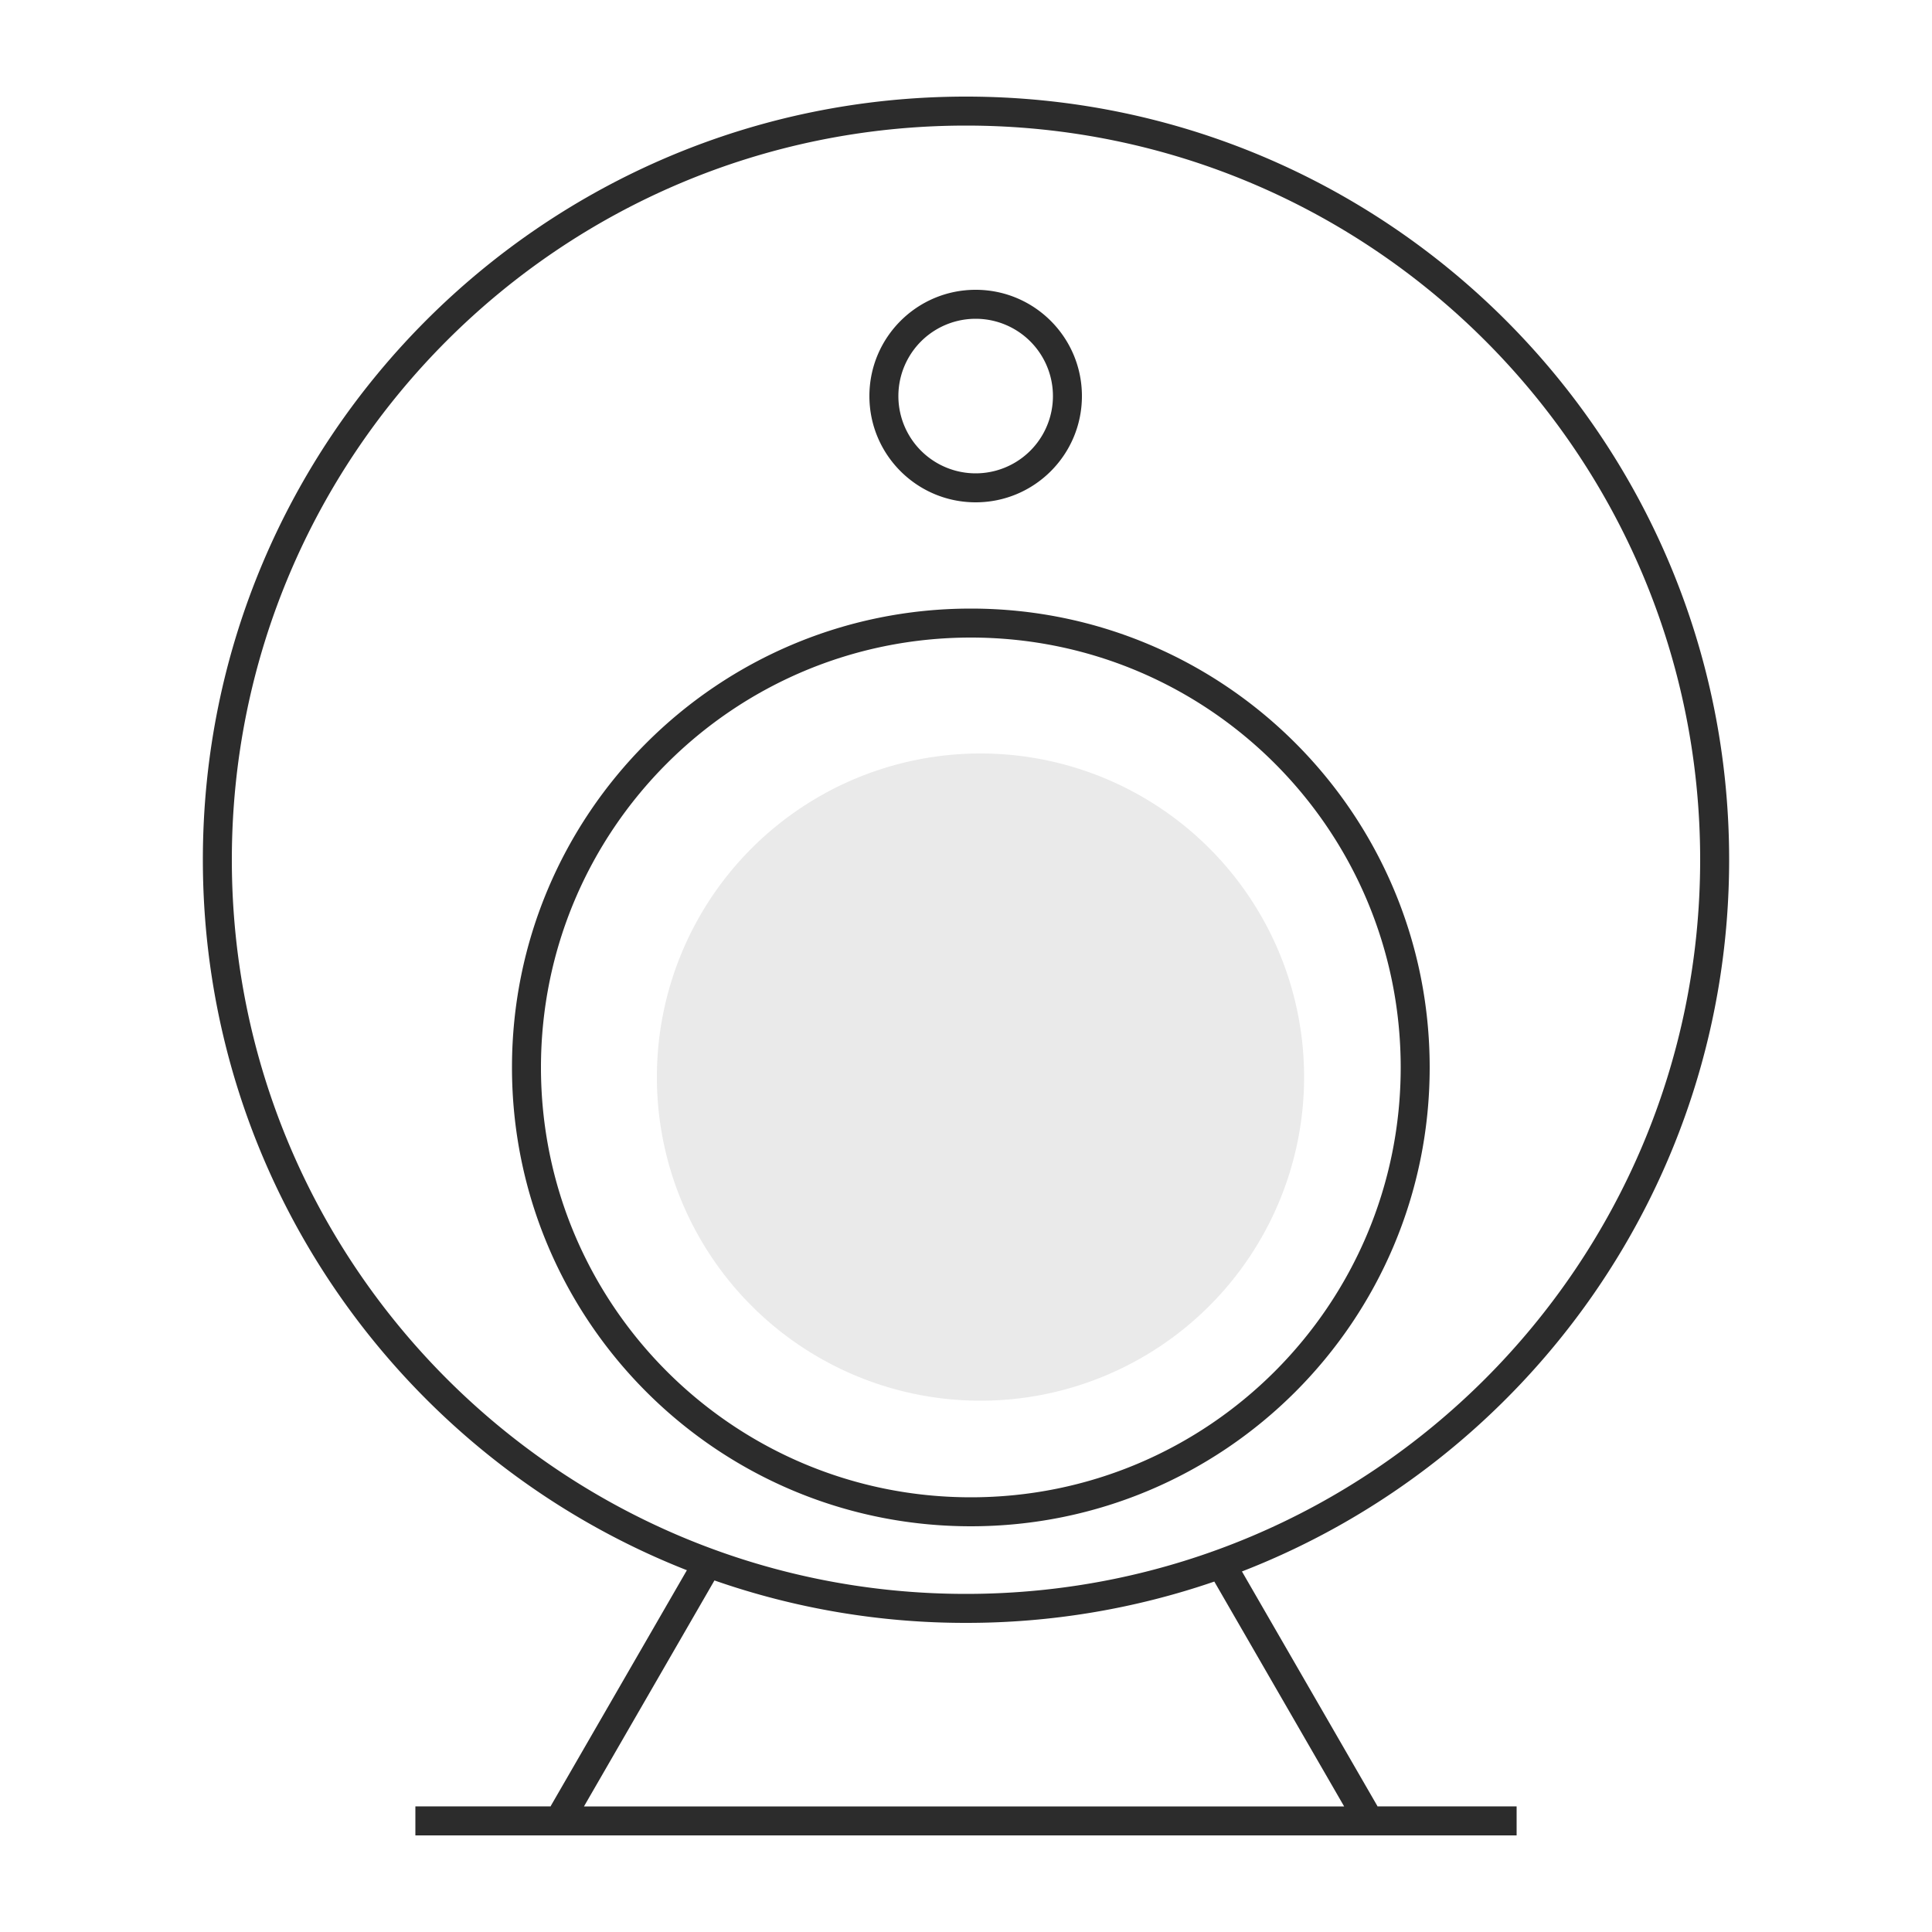 <?xml version="1.0" standalone="no"?><!DOCTYPE svg PUBLIC "-//W3C//DTD SVG 1.1//EN" "http://www.w3.org/Graphics/SVG/1.1/DTD/svg11.dtd"><svg t="1611584066531" class="icon" viewBox="0 0 1024 1024" version="1.1" xmlns="http://www.w3.org/2000/svg" p-id="8520" xmlns:xlink="http://www.w3.org/1999/xlink" width="128" height="128"><defs><style type="text/css"></style></defs><path d="M378.67 837.668L309.519 957.44h402.903l-68.808-119.178A403.932 403.932 0 0 1 512 860.16a403.876 403.876 0 0 1-133.33-22.492z m-14.607-5.417C213.847 773.192 107.52 626.852 107.52 455.68c0-223.386 181.094-404.48 404.48-404.48s404.48 181.094 404.48 404.48c0 171.812-107.121 318.602-258.222 377.226l71.844 124.436-0.169 0.097H803.84v15.36H220.16v-15.36h71.849l-0.169-0.102 72.223-125.087zM512 844.8c214.907 0 389.12-174.213 389.12-389.12s-174.213-389.12-389.12-389.12-389.12 174.213-389.12 389.12 174.213 389.12 389.12 389.12z m2.56-51.2c125.834 0 227.84-102.006 227.84-227.84S640.394 337.92 514.56 337.92 286.72 439.926 286.72 565.76 388.726 793.6 514.56 793.6z m0 15.36C380.242 808.96 271.36 700.078 271.36 565.76S380.242 322.56 514.56 322.56 757.76 431.442 757.76 565.76 648.878 808.96 514.56 808.96z" fill="#2c2c2c" p-id="8521"></path><path d="M517.12 250.88a40.96 40.96 0 1 0 0-81.92 40.96 40.96 0 0 0 0 81.92z m0 15.36c-31.104 0-56.32-25.216-56.32-56.32s25.216-56.32 56.32-56.32 56.32 25.216 56.32 56.32-25.216 56.32-56.32 56.32z" fill="#2c2c2c" p-id="8522"></path><path d="M519.68 570.88m-171.52 0a171.52 171.52 0 1 0 343.04 0 171.52 171.52 0 1 0-343.04 0Z" fill="#2c2c2c" opacity=".1" p-id="8523"></path></svg>